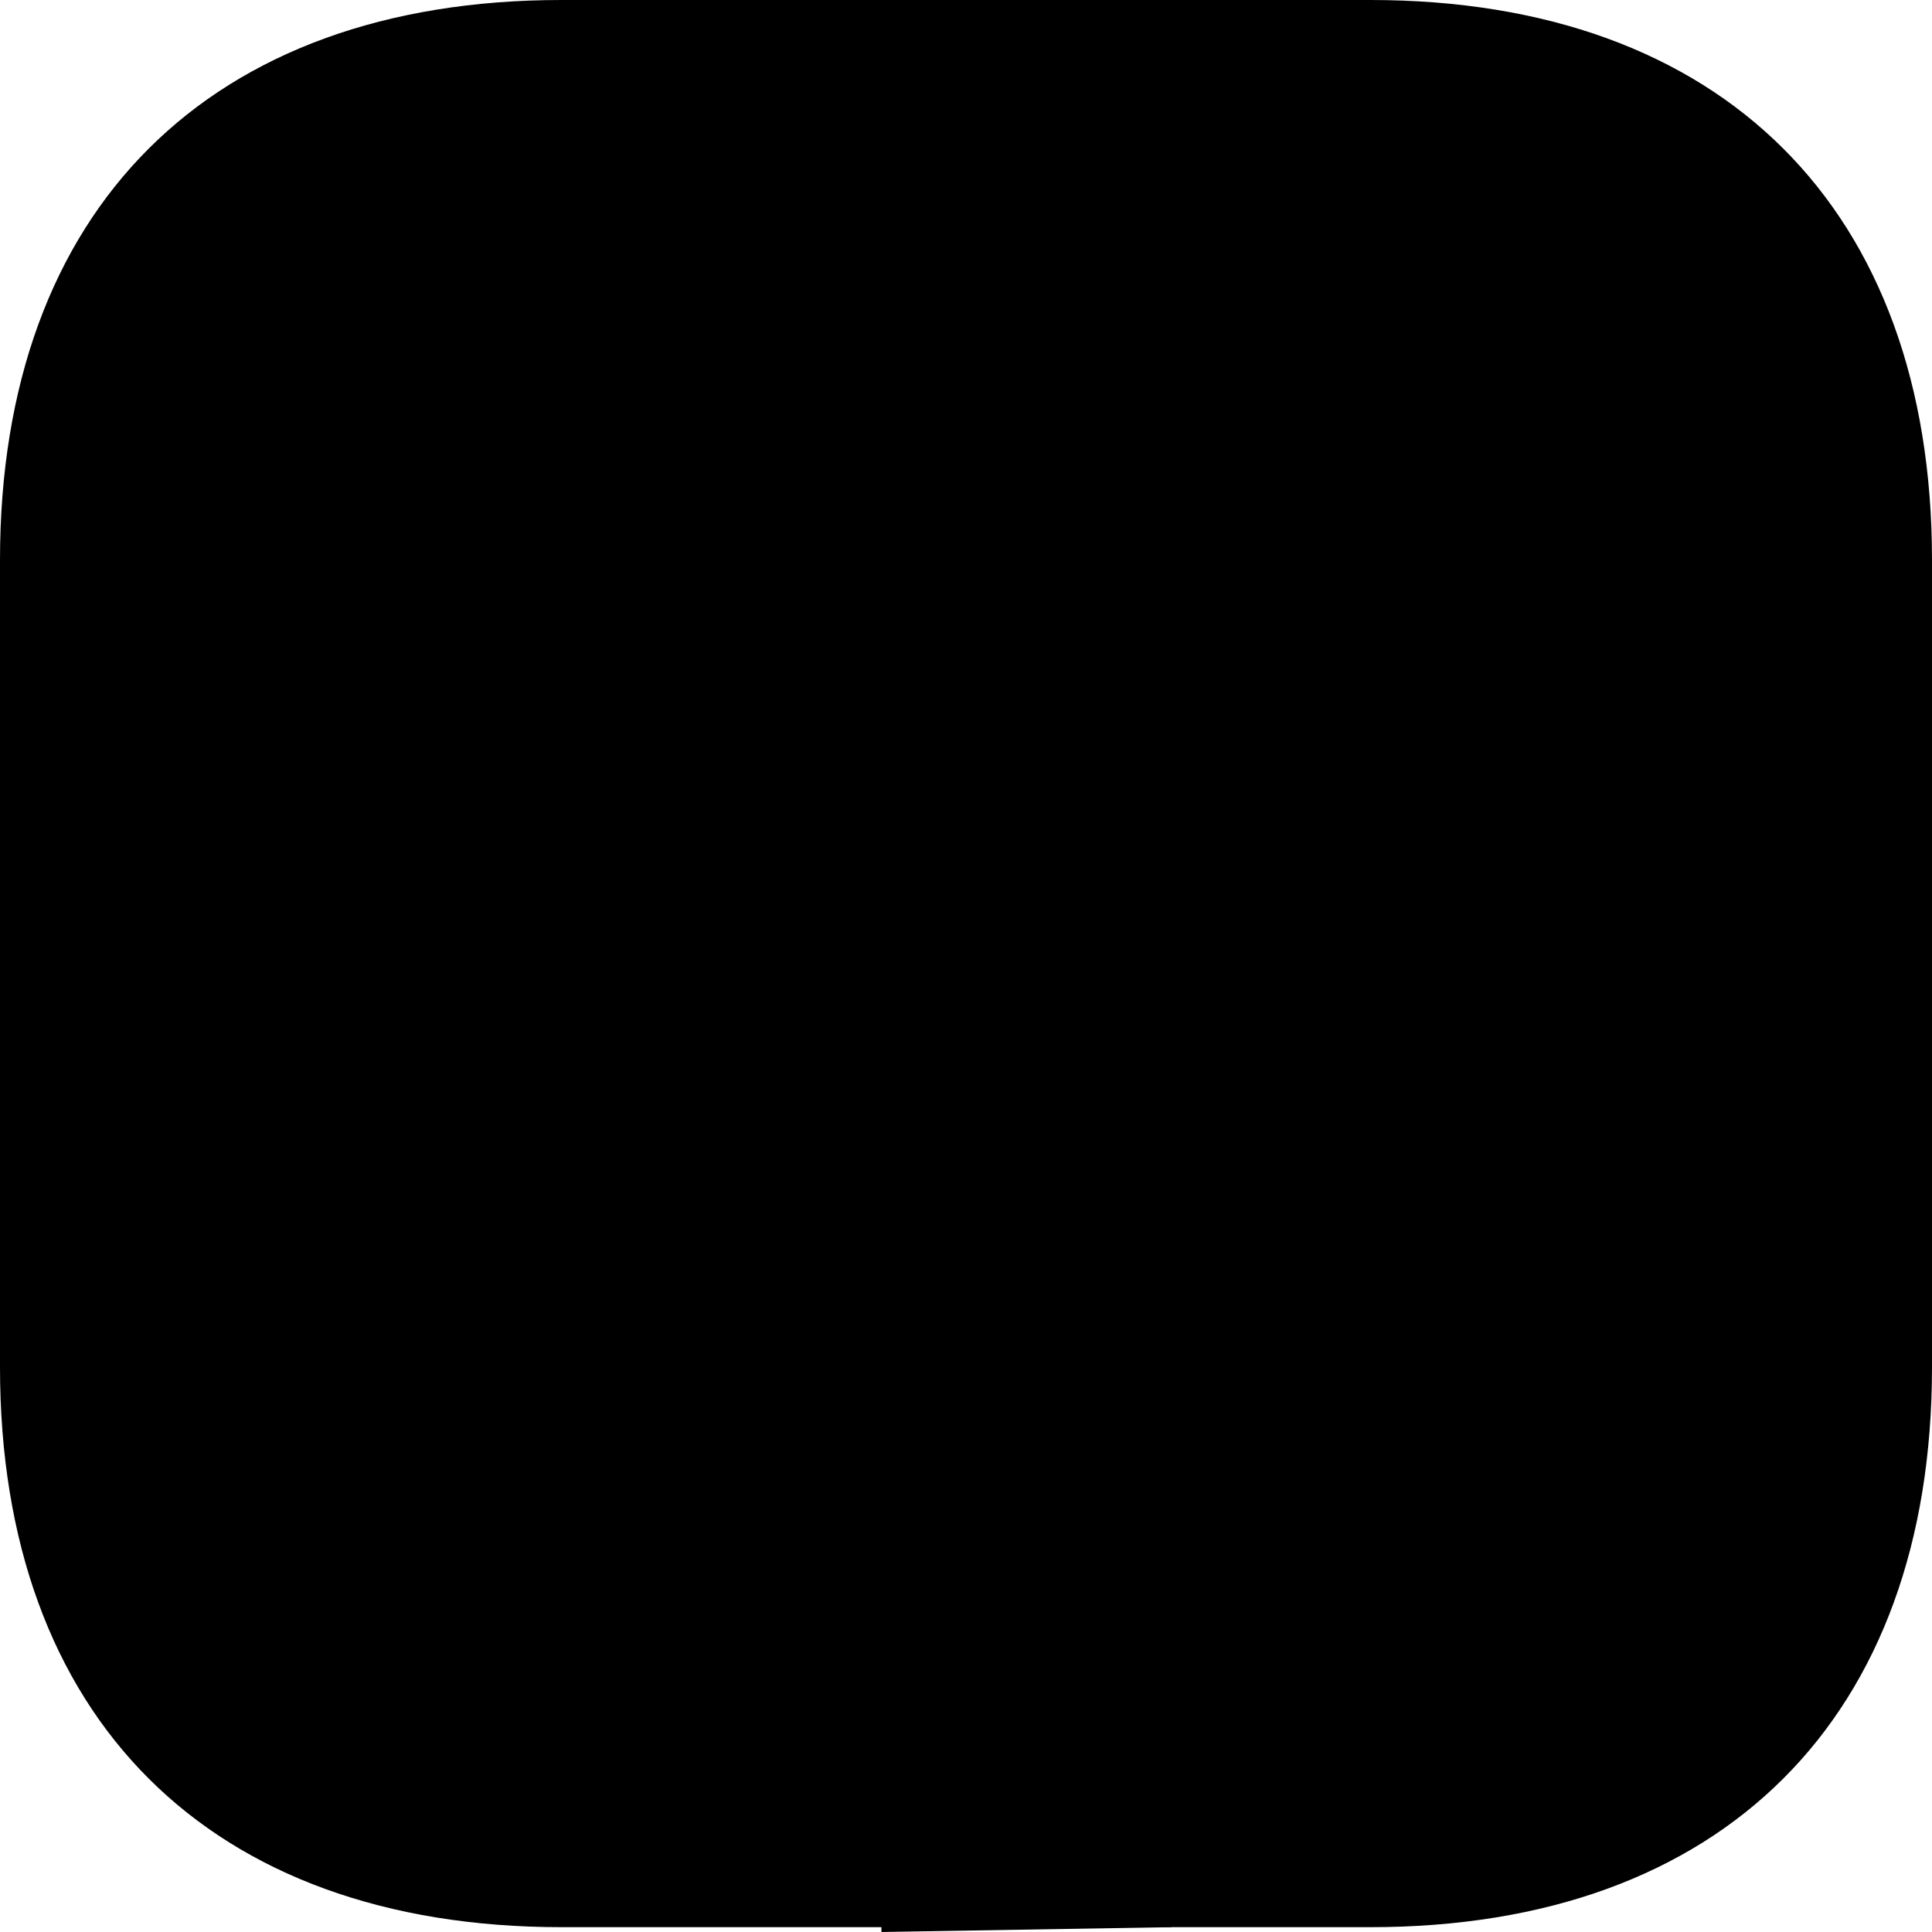<svg width="20" height="20" viewBox="0 0 20 20" fill="none" xmlns="http://www.w3.org/2000/svg">
<path opacity="0.4" d="M14.187 0H5.813C2.171 0 0 2.166 0 5.798V14.152C0 17.784 2.171 19.95 5.813 19.95H14.187C17.829 19.95 20 17.784 20 14.152V5.798C20 2.166 17.829 0 14.187 0Z" fill="#F04242" fill-opacity="0.3" style="fill:#F04242;fill:color(display-p3 0.94 0.26 0.26);fill-opacity:0.3;"/>
<path d="M11.917 7.266L11.967 10.21L14.598 10.17C14.788 10.17 14.928 10.339 14.898 10.519L14.548 12.425C14.518 12.565 14.398 12.665 14.258 12.675L12.007 12.715L12.127 19.95L9.125 20L9.005 12.765L7.304 12.795C7.134 12.795 7.004 12.665 7.004 12.495L6.974 10.599C6.974 10.429 7.104 10.3 7.274 10.3L8.975 10.27L8.925 7.026C8.895 5.37 10.216 4.012 11.877 3.982L14.578 3.942C14.748 3.942 14.878 4.072 14.878 4.242L14.918 6.637C14.918 6.807 14.788 6.936 14.618 6.936L12.217 6.976C12.047 6.966 11.917 7.106 11.917 7.266Z" fill="#EB4A41" style="fill:#EB4A41;fill:color(display-p3 0.922 0.29 0.255);fill-opacity:1;"/>
</svg>
